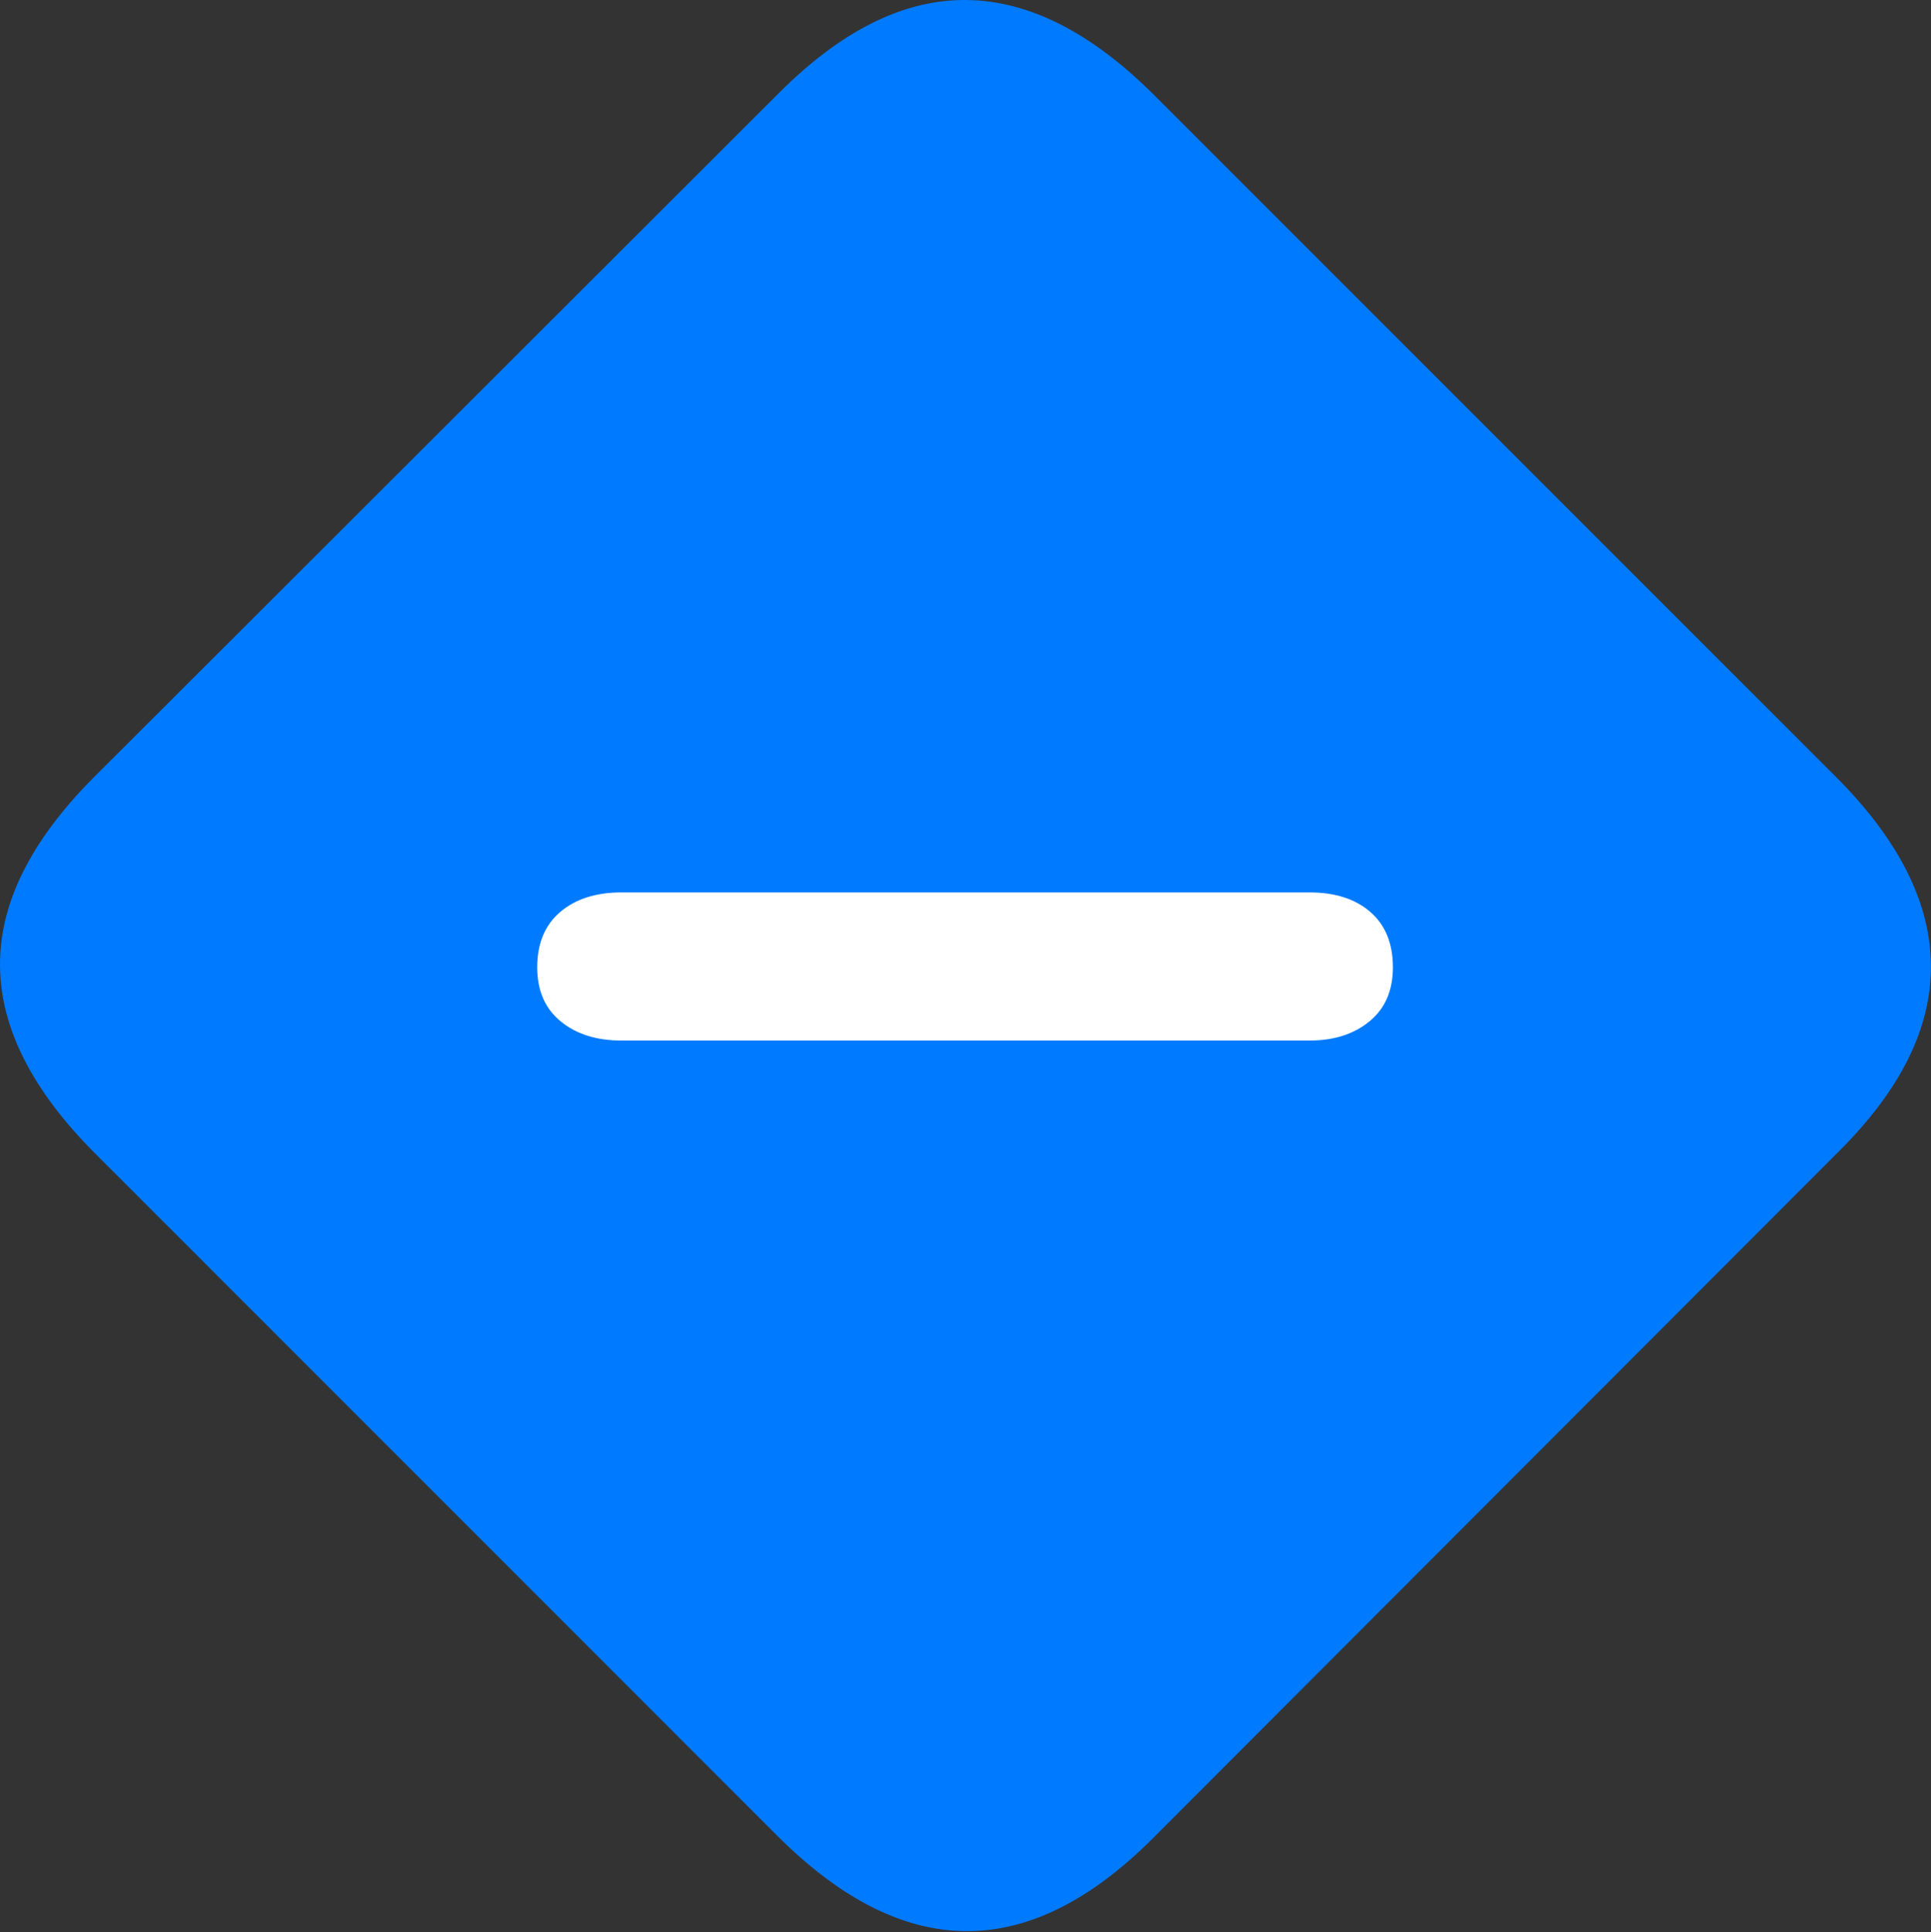 <?xml version="1.0" encoding="UTF-8"?>
<!--Generator: Apple Native CoreSVG 175.5-->
<!DOCTYPE svg
PUBLIC "-//W3C//DTD SVG 1.1//EN"
       "http://www.w3.org/Graphics/SVG/1.1/DTD/svg11.dtd">
<svg version="1.1" xmlns="http://www.w3.org/2000/svg" xmlns:xlink="http://www.w3.org/1999/xlink" width="22.149" height="22.158">
 <rect width="100%" height="100%" fill="#333333" stroke="none"/>
 <g>
  <rect height="22.158" opacity="0" width="22.149" x="0" y="0"/>
  <path d="M1.094 13.232L8.916 21.055Q10 22.139 11.074 22.148Q12.149 22.158 13.223 21.084L21.084 13.213Q22.158 12.149 22.148 11.069Q22.139 9.99 21.055 8.906L13.242 1.094Q12.158 0.01 11.084 8.79786e-05Q10.01-0.01 8.936 1.065L1.065 8.926Q-0.01 10.01 8.79786e-05 11.079Q0.01 12.149 1.094 13.232Z" fill="#007aff"/>
  <path d="M7.129 11.934Q6.699 11.934 6.431 11.714Q6.162 11.494 6.162 11.094Q6.162 10.684 6.426 10.459Q6.69 10.235 7.129 10.235L15.02 10.235Q15.459 10.235 15.718 10.459Q15.977 10.684 15.977 11.094Q15.977 11.494 15.708 11.714Q15.44 11.934 15.02 11.934Z" fill="#ffffff"/>
 </g>
</svg>
